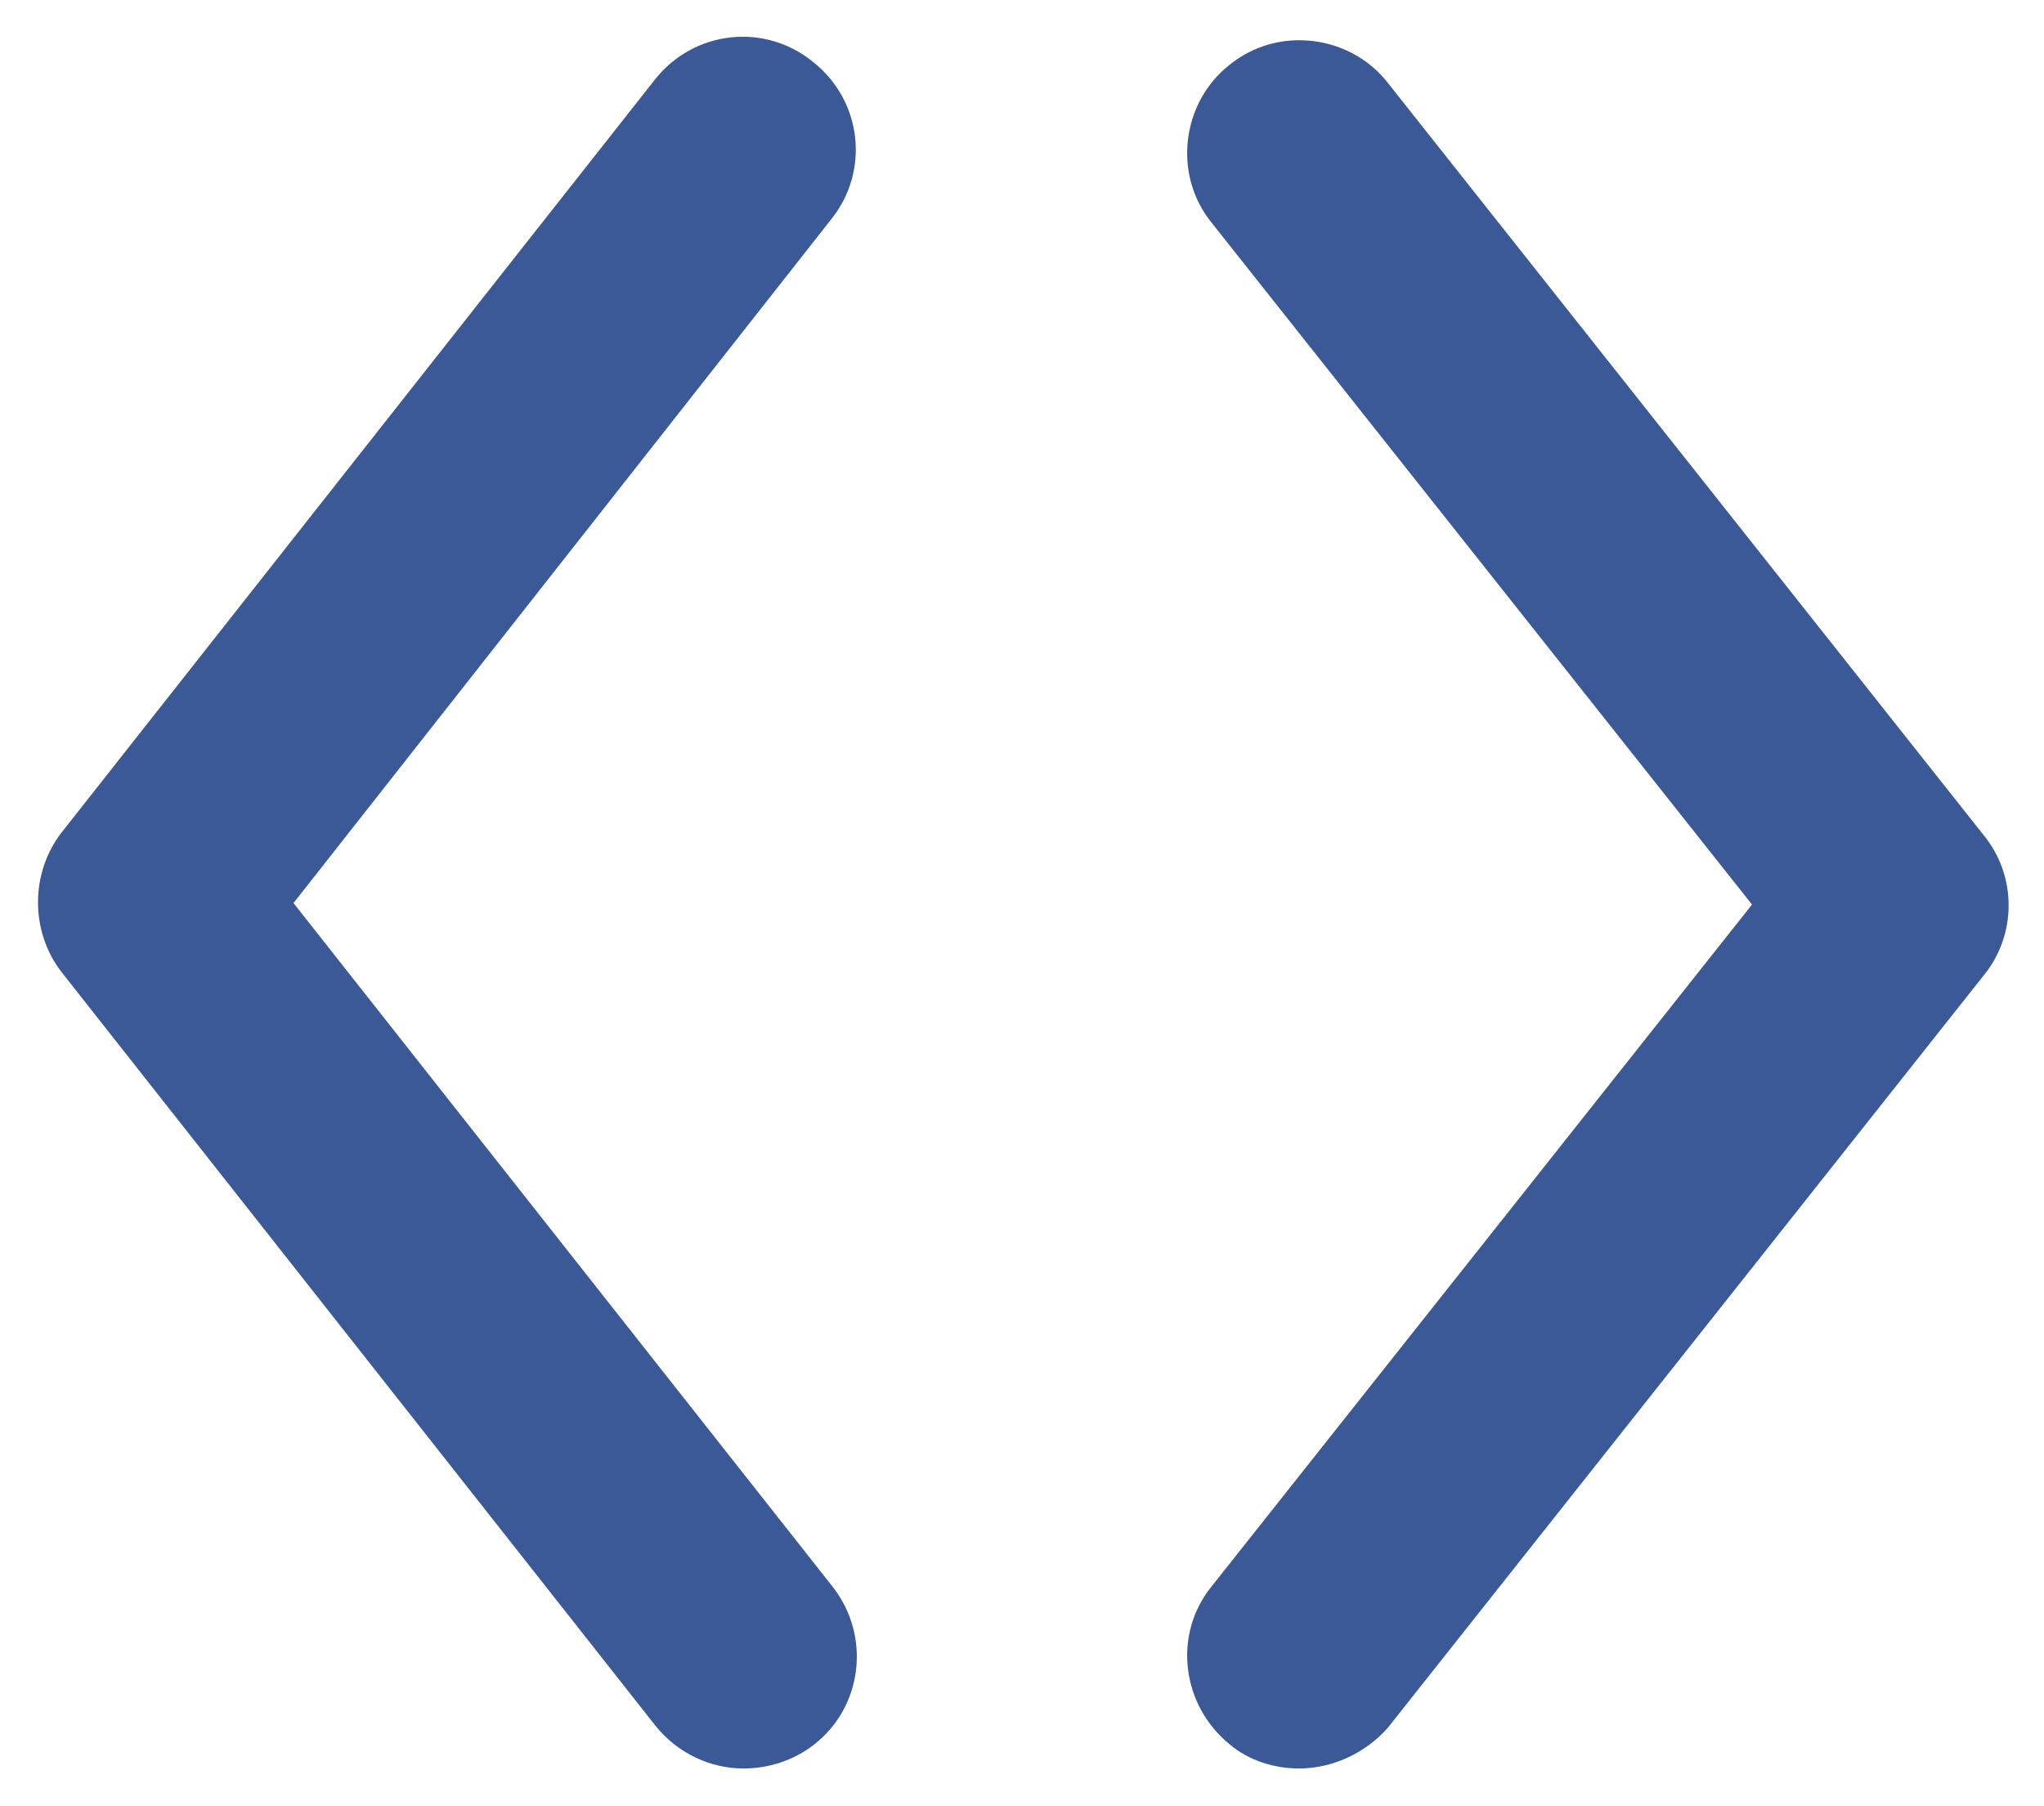<?xml version="1.0" encoding="utf-8"?>
<!-- Generator: Adobe Illustrator 18.1.1, SVG Export Plug-In . SVG Version: 6.00 Build 0)  -->
<svg version="1.1" id="Layer_1" xmlns="http://www.w3.org/2000/svg" xmlns:xlink="http://www.w3.org/1999/xlink" x="0px" y="0px"
	 viewBox="412.1 220 135.8 120" enable-background="new 412.1 220 135.8 120" xml:space="preserve">
<g>
	<g>
		<path fill="#3B5997" d="M461.5,337.5c-2.2,0-4.4-1-5.9-2.9l-39.4-50c-2.1-2.7-2.1-6.6,0-9.3l39.4-50c2.6-3.3,7.3-3.8,10.5-1.2
			c3.3,2.6,3.8,7.3,1.2,10.5L431.6,280l35.8,45.4c2.6,3.3,2,8-1.2,10.5C464.8,337,463.1,337.5,461.5,337.5z"/>
	</g>
	<g>
		<path fill="#3B5997" d="M498.4,337.5c-1.6,0-3.3-0.5-4.6-1.6c-3.2-2.6-3.8-7.3-1.2-10.5l35.9-45.3l-35.9-45.3
			c-2.6-3.2-2-8,1.2-10.5c3.2-2.6,8-2,10.5,1.2l39.6,50c2.2,2.7,2.2,6.6,0,9.3l-39.6,50C502.8,336.5,500.6,337.5,498.4,337.5z"/>
	</g>
</g>
</svg>
